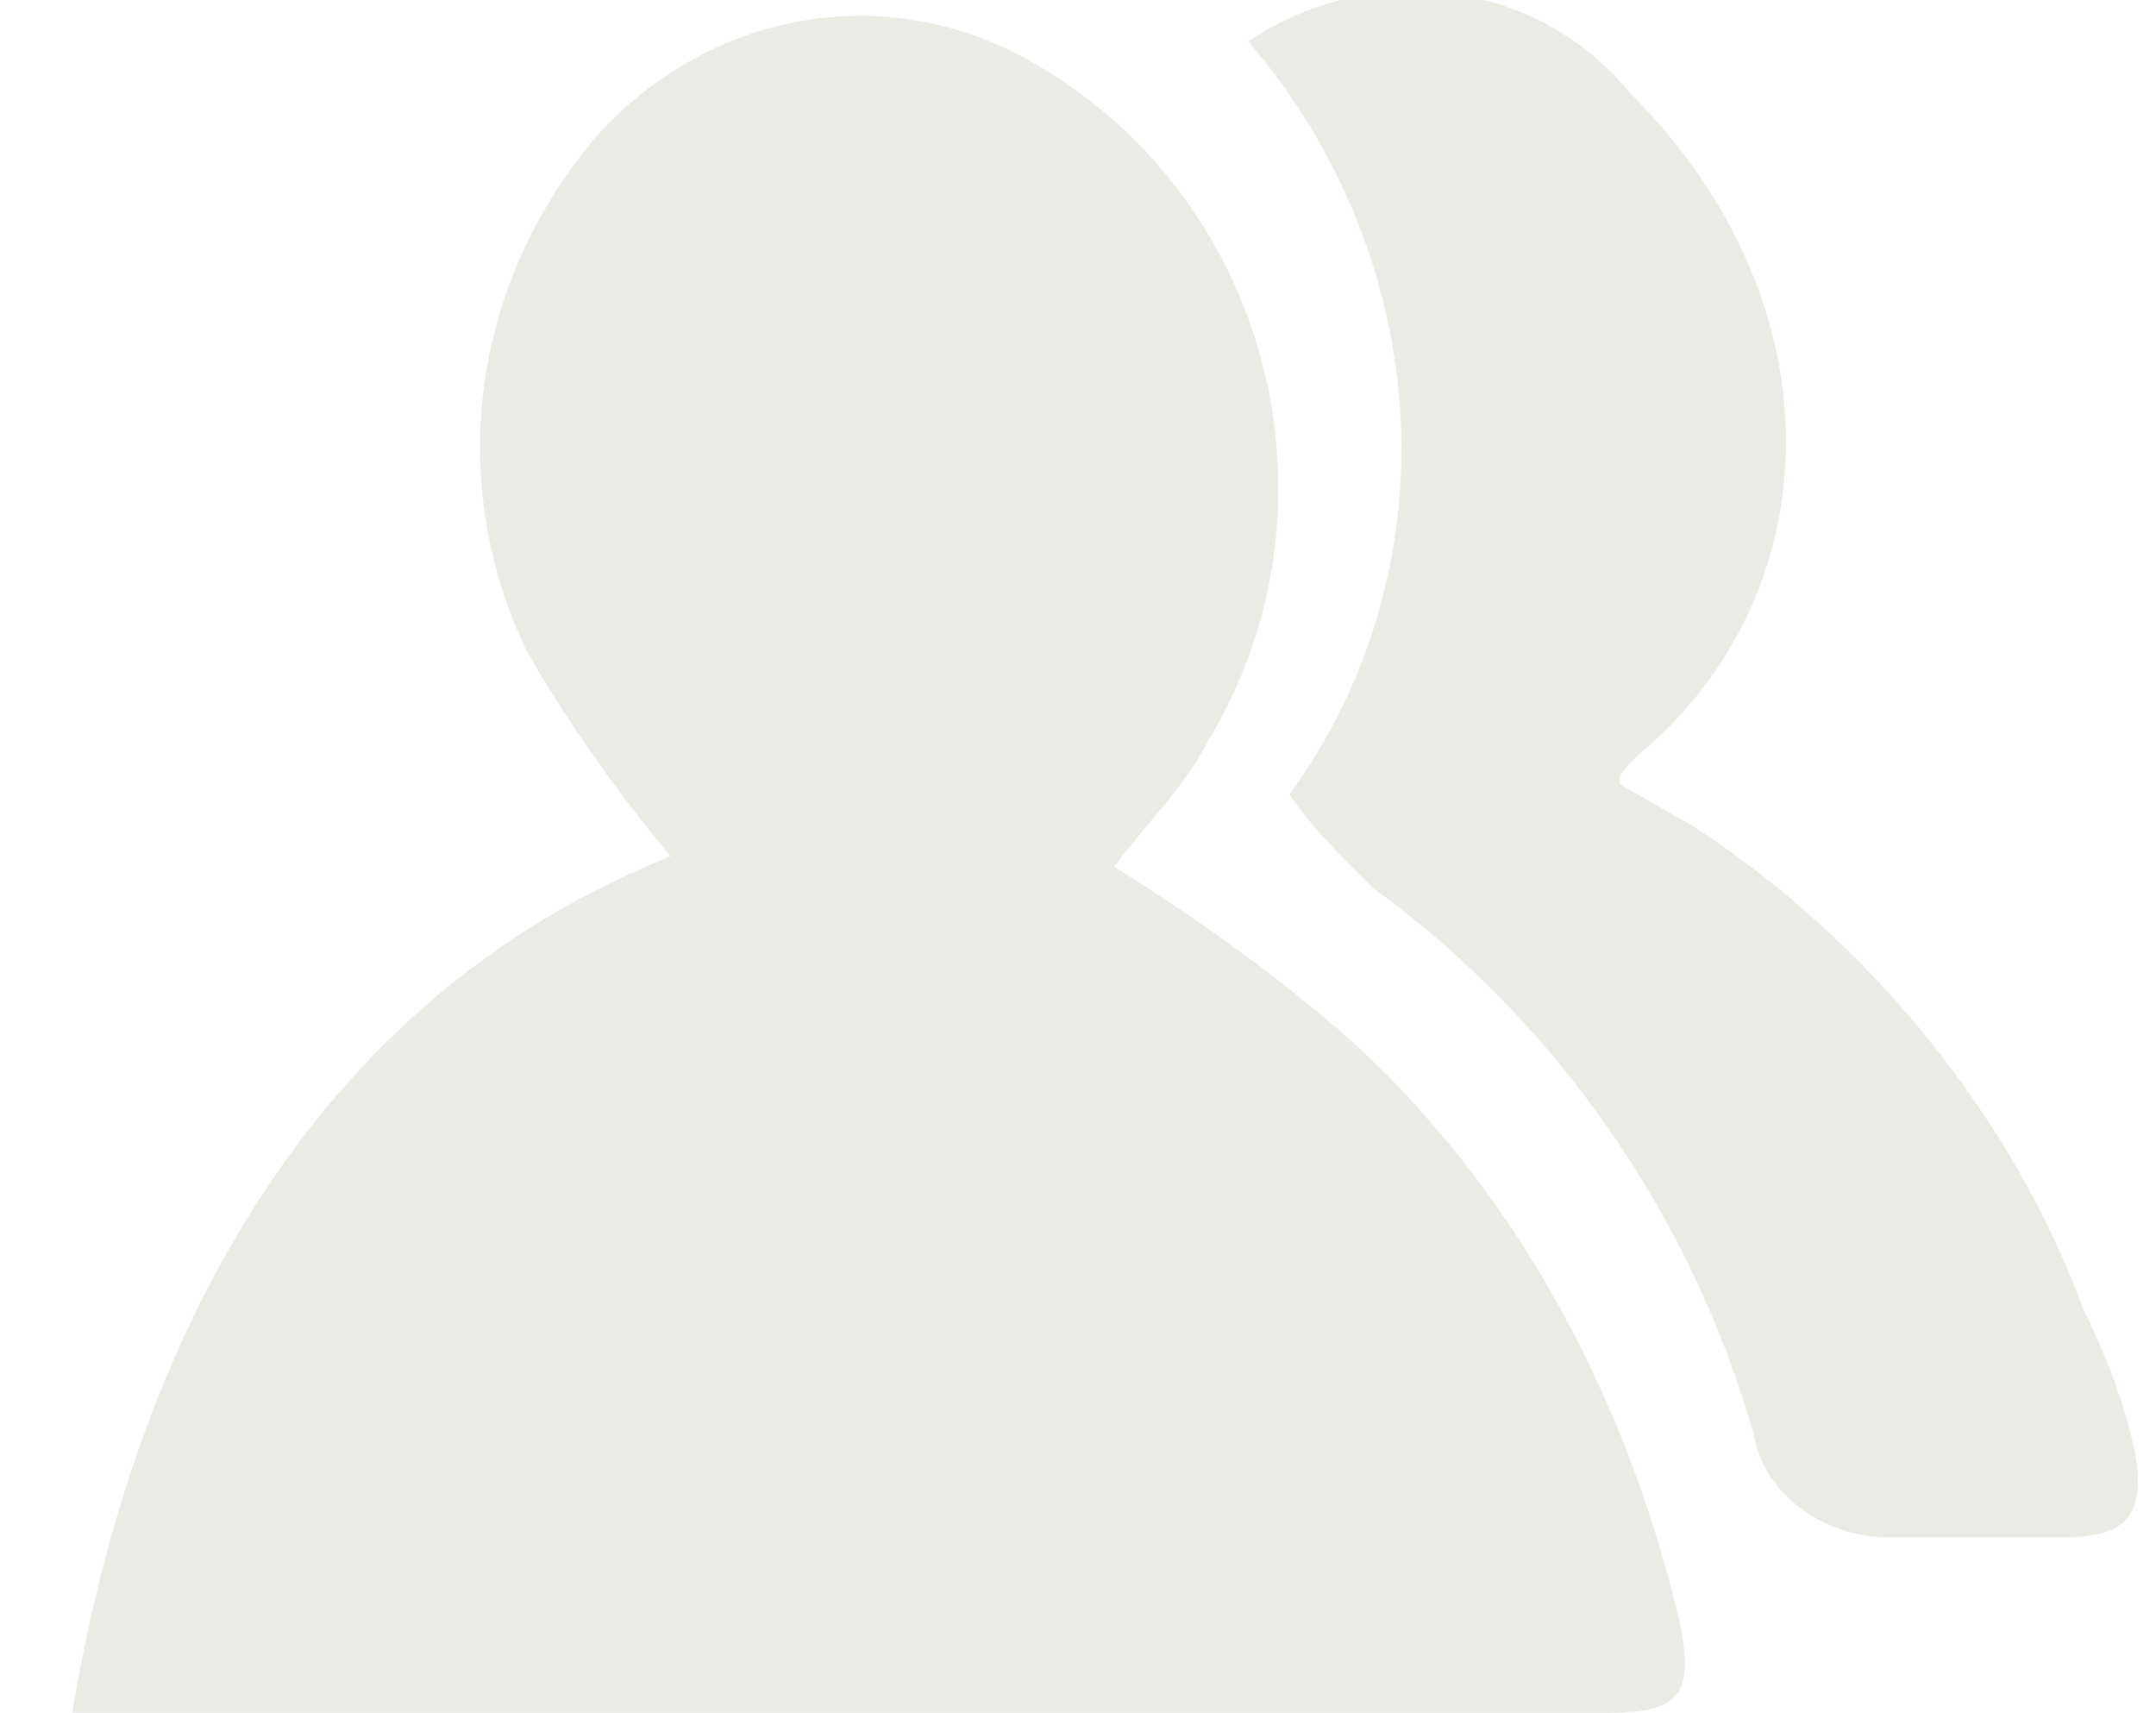 <?xml version="1.0" encoding="utf-8"?>
<!-- Generator: Adobe Illustrator 21.0.0, SVG Export Plug-In . SVG Version: 6.00 Build 0)  -->
<svg version="1.1" id="contact" xmlns="http://www.w3.org/2000/svg" xmlns:xlink="http://www.w3.org/1999/xlink" x="0px" y="0px"
	 viewBox="0 0 20.9 16.6" style="enable-background:new 0 0 20.9 16.6;" xml:space="preserve">
<style type="text/css">
	.st0{fill:#E9EBE5;}
</style>
<title>zombie_selfie</title>
<path class="st0" d="M10.8,8.4c0.8,0.5,1.5,1,2.2,1.6c1.7,1.5,2.8,3.6,3.3,5.8c0.1,0.6,0,0.8-0.7,0.8c-4.6,0-9.2,0-13.7,0l-1.2,0
	C1.3,13,3,9.7,6.5,8.3C6,7.7,5.5,7,5.1,6.3c-0.8-1.7-0.5-3.6,0.7-5c1.1-1.2,2.8-1.5,4.2-0.7c2.3,1.3,3.1,4.3,1.7,6.6
	C11.5,7.6,11.1,8,10.8,8.4z"/>
<path class="st0" d="M15.7,7.6L16.4,8c1.7,1.1,3.1,2.8,3.8,4.7c0.2,0.4,0.4,0.9,0.5,1.4c0.1,0.6-0.1,0.8-0.7,0.8s-1.1,0-1.7,0
	c-0.6,0-1.2-0.4-1.3-1c-0.6-2.1-1.9-4-3.7-5.3c-0.3-0.3-0.6-0.6-0.8-0.9c1.6-2.2,1.4-5.2-0.4-7.3c1.2-0.8,2.8-0.6,3.7,0.5
	c2.1,2.1,1.9,4.9,0.1,6.4C15.7,7.5,15.7,7.5,15.7,7.6z"/>
</svg>
